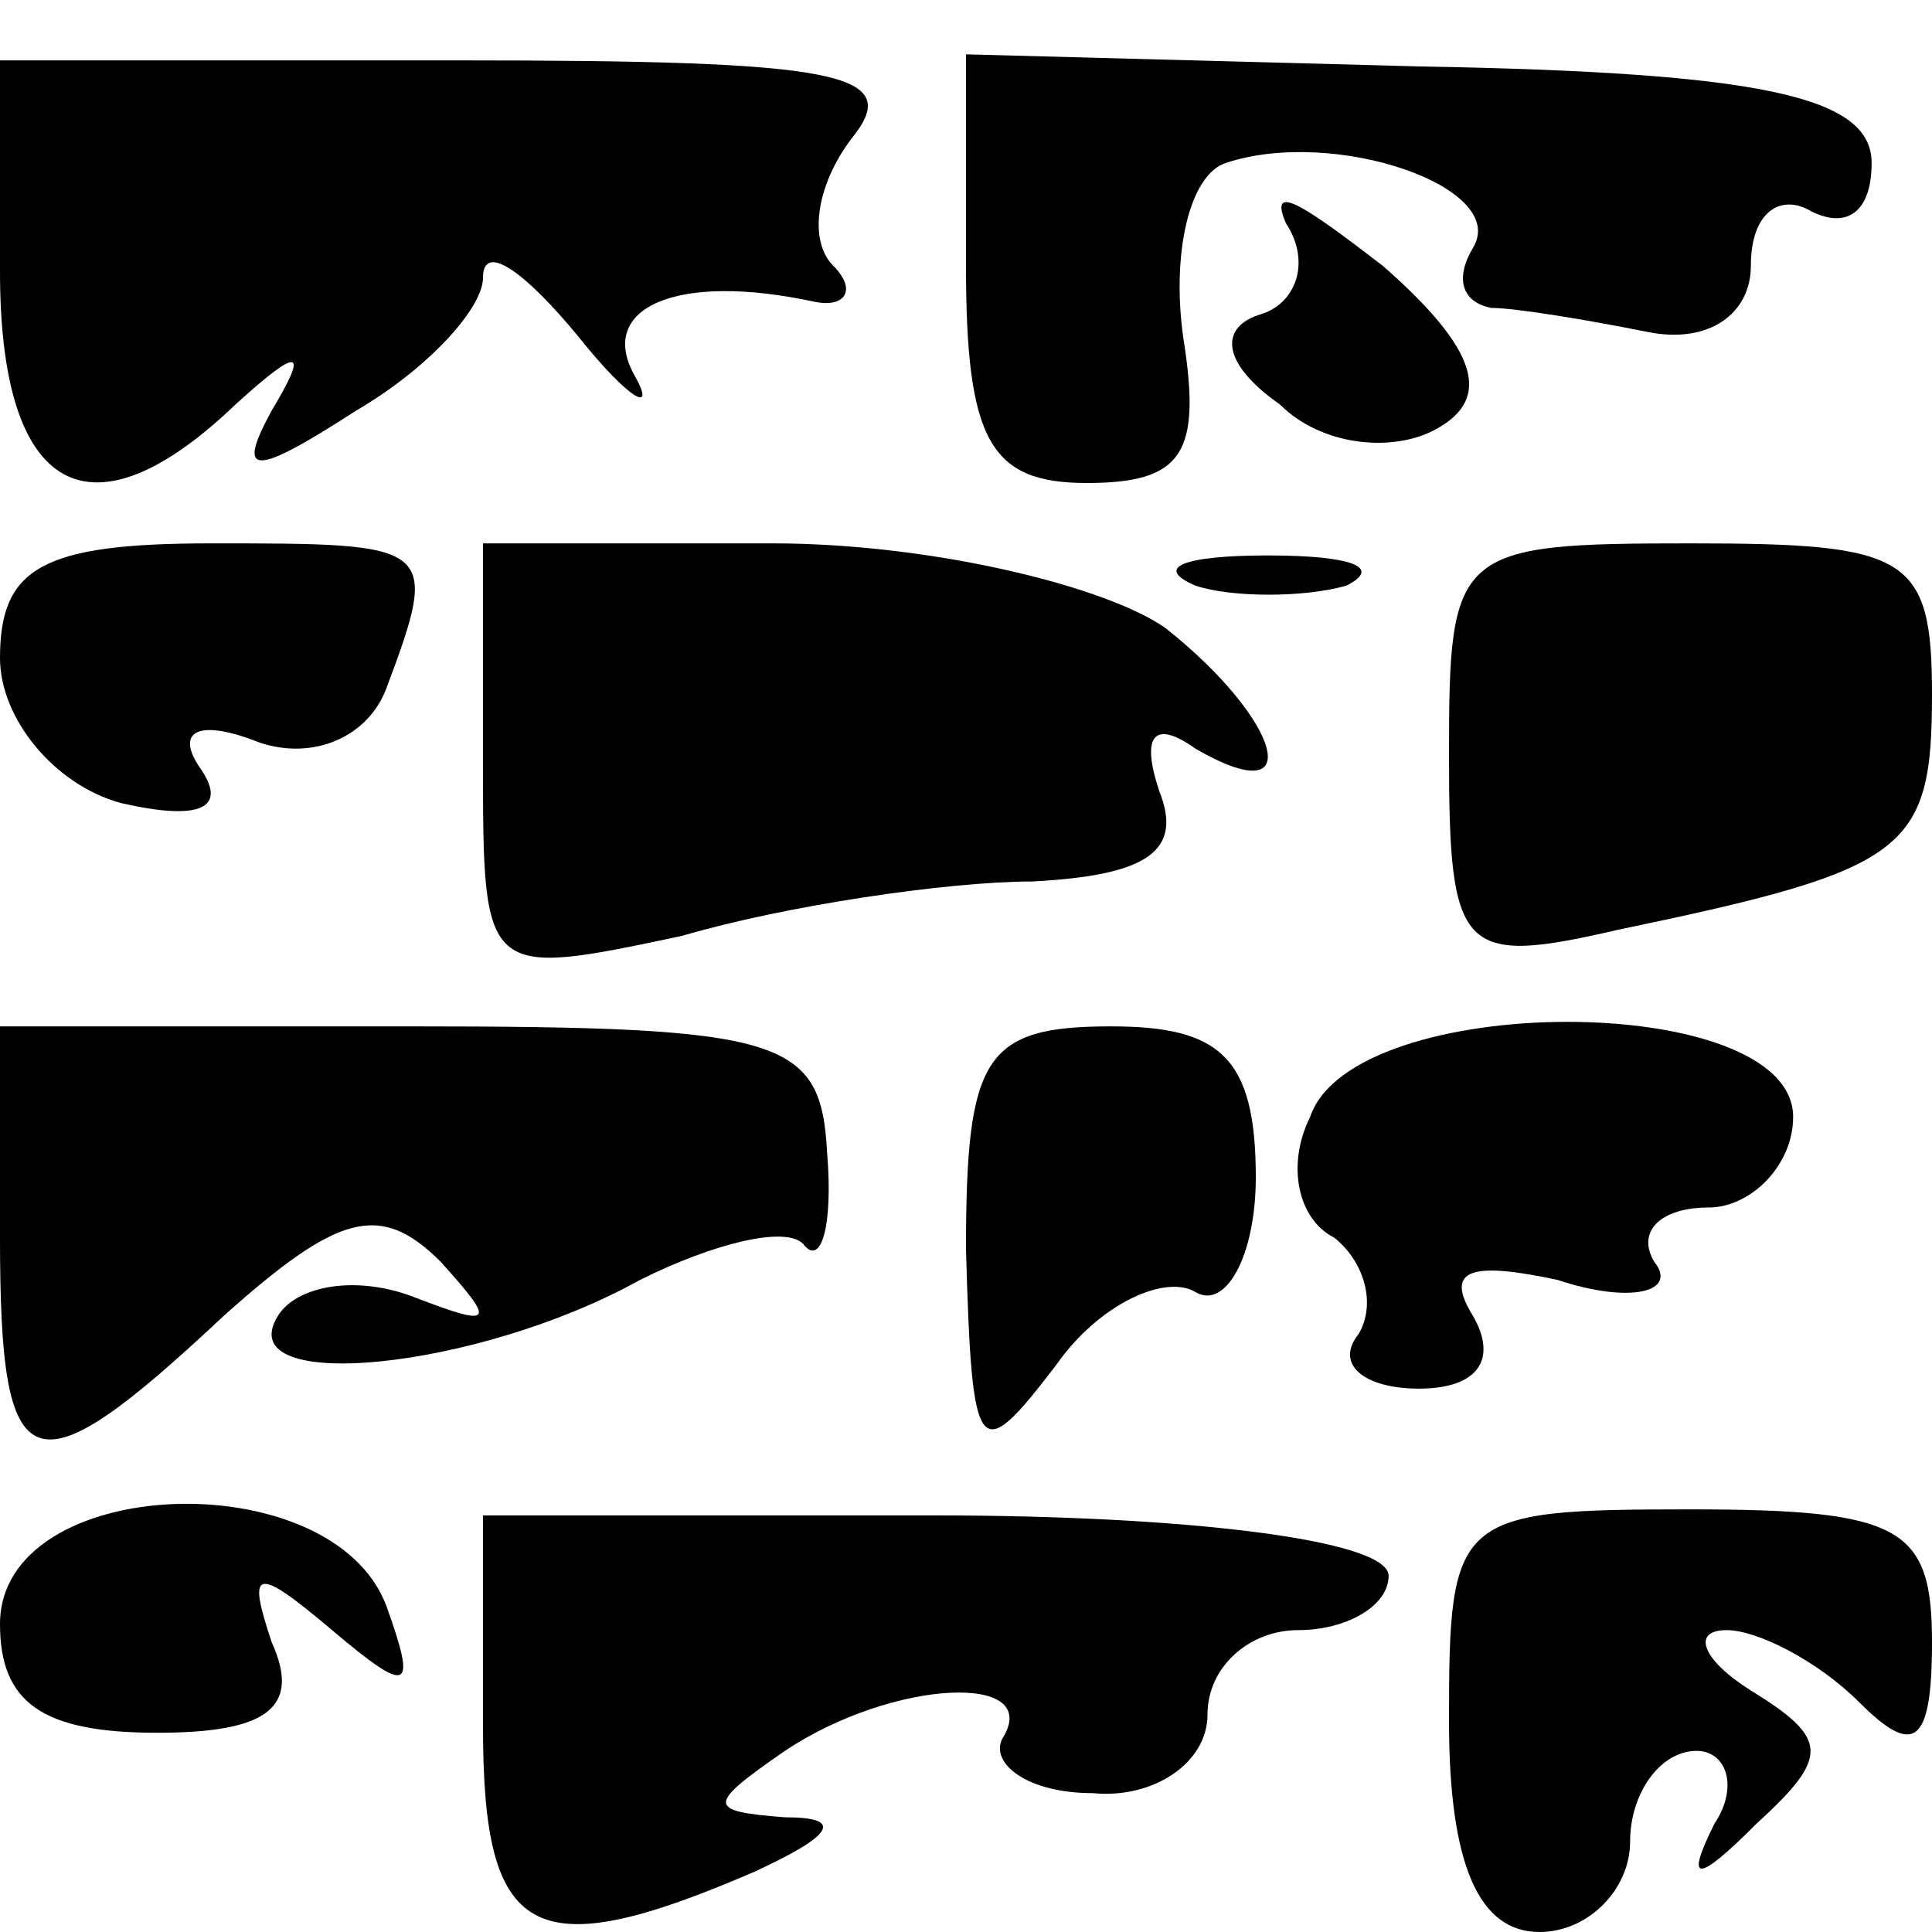 <?xml version="1.0" standalone="no"?>
<!DOCTYPE svg PUBLIC "-//W3C//DTD SVG 20010904//EN"
 "http://www.w3.org/TR/2001/REC-SVG-20010904/DTD/svg10.dtd">
<svg version="1.0" xmlns="http://www.w3.org/2000/svg"
 width="32pt" height="32pt" viewBox="0 0 32 32"
 preserveAspectRatio="xMidYMid meet">
<g transform="translate(0,32) scale(0.1,-0.1)"
fill="#000000" stroke="none">
<path fill="#000000" stroke="none" d="M0 275 c0 -37 15 -45 39 -22 11 10 12
9 6 -1 -6 -11 -3 -11 14 0 12 7 21 17 21 22 0 6 7 1 16 -10 8 -10 13 -13 9 -6
-6 11 7 17 30 12 5 -1 7 2 3 6 -4 4 -3 13 3 21 9 11 -2 13 -65 13 l-76 0 0
-35z"/>
<path fill="#000000" stroke="none" d="M160 276 c0 -29 4 -36 20 -36 16 0 19
5 16 24 -2 14 1 27 7 29 18 6 47 -4 41 -14 -3 -5 -2 -9 3 -10 4 0 16 -2 26 -4
10 -2 17 3 17 11 0 9 5 12 10 9 6 -3 10 0 10 8 0 11 -18 15 -75 16 l-75 2 0
-35z"/>
<path fill="#000000" stroke="none" d="M213 283 c4 -6 2 -13 -4 -15 -7 -2 -7
-8 3 -15 7 -7 19 -8 26 -4 9 5 7 13 -9 27 -13 10 -19 14 -16 7z"/>
<path fill="#000000" stroke="none" d="M0 211 c0 -10 9 -21 20 -24 13 -3 18
-1 13 6 -4 6 0 8 10 4 9 -3 18 1 21 9 9 24 8 24 -29 24 -28 0 -35 -4 -35 -19z"/>
<path fill="#000000" stroke="none" d="M80 194 c0 -36 0 -36 33 -29 17 5 44 9
58 9 19 1 25 5 21 15 -3 9 -1 12 6 7 19 -11 14 5 -5 20 -10 7 -39 14 -65 14
l-48 0 0 -36z"/>
<path fill="#000000" stroke="none" d="M198 223 c6 -2 18 -2 25 0 6 3 1 5 -13
5 -14 0 -19 -2 -12 -5z"/>
<path fill="#000000" stroke="none" d="M240 195 c0 -33 2 -35 28 -29 48 10 52
13 52 39 0 23 -4 25 -40 25 -39 0 -40 -1 -40 -35z"/>
<path fill="#000000" stroke="none" d="M0 115 c0 -41 5 -43 37 -13 19 17 26
19 36 9 9 -10 9 -11 -4 -6 -10 4 -20 2 -23 -3 -8 -13 33 -9 60 6 12 6 24 9 27
6 3 -4 5 3 4 15 -1 19 -7 21 -69 21 l-68 0 0 -35z"/>
<path fill="#000000" stroke="none" d="M160 113 c1 -35 2 -36 15 -19 7 10 18
15 23 12 5 -3 10 6 10 19 0 20 -6 25 -24 25 -21 0 -24 -5 -24 -37z"/>
<path fill="#000000" stroke="none" d="M217 135 c-4 -8 -2 -17 4 -20 5 -4 7
-11 4 -16 -4 -5 1 -9 10 -9 10 0 13 5 9 12 -5 8 0 9 14 6 12 -4 20 -2 16 3 -3
5 1 9 9 9 7 0 14 7 14 15 0 21 -73 21 -80 0z"/>
<path fill="#000000" stroke="none" d="M0 51 c0 -13 7 -18 26 -18 18 0 24 4
19 15 -4 12 -3 13 10 2 13 -11 14 -10 9 4 -9 24 -64 22 -64 -3z"/>
<path fill="#000000" stroke="none" d="M80 34 c0 -35 8 -40 45 -24 13 6 15 9
5 9 -13 1 -13 2 0 11 18 12 43 13 36 2 -2 -4 4 -9 15 -9 10 -1 19 5 19 13 0 8
7 14 15 14 8 0 15 4 15 9 0 6 -34 10 -75 10 l-75 0 0 -35z"/>
<path fill="#000000" stroke="none" d="M240 35 c0 -24 5 -35 15 -35 8 0 15 7
15 15 0 8 5 15 11 15 5 0 7 -6 3 -12 -5 -10 -3 -10 7 0 12 11 12 14 -1 22 -8
5 -10 10 -4 10 5 0 15 -5 22 -12 9 -9 12 -7 12 10 0 19 -5 22 -40 22 -39 0
-40 -1 -40 -35z"/>
</g>
</svg>
